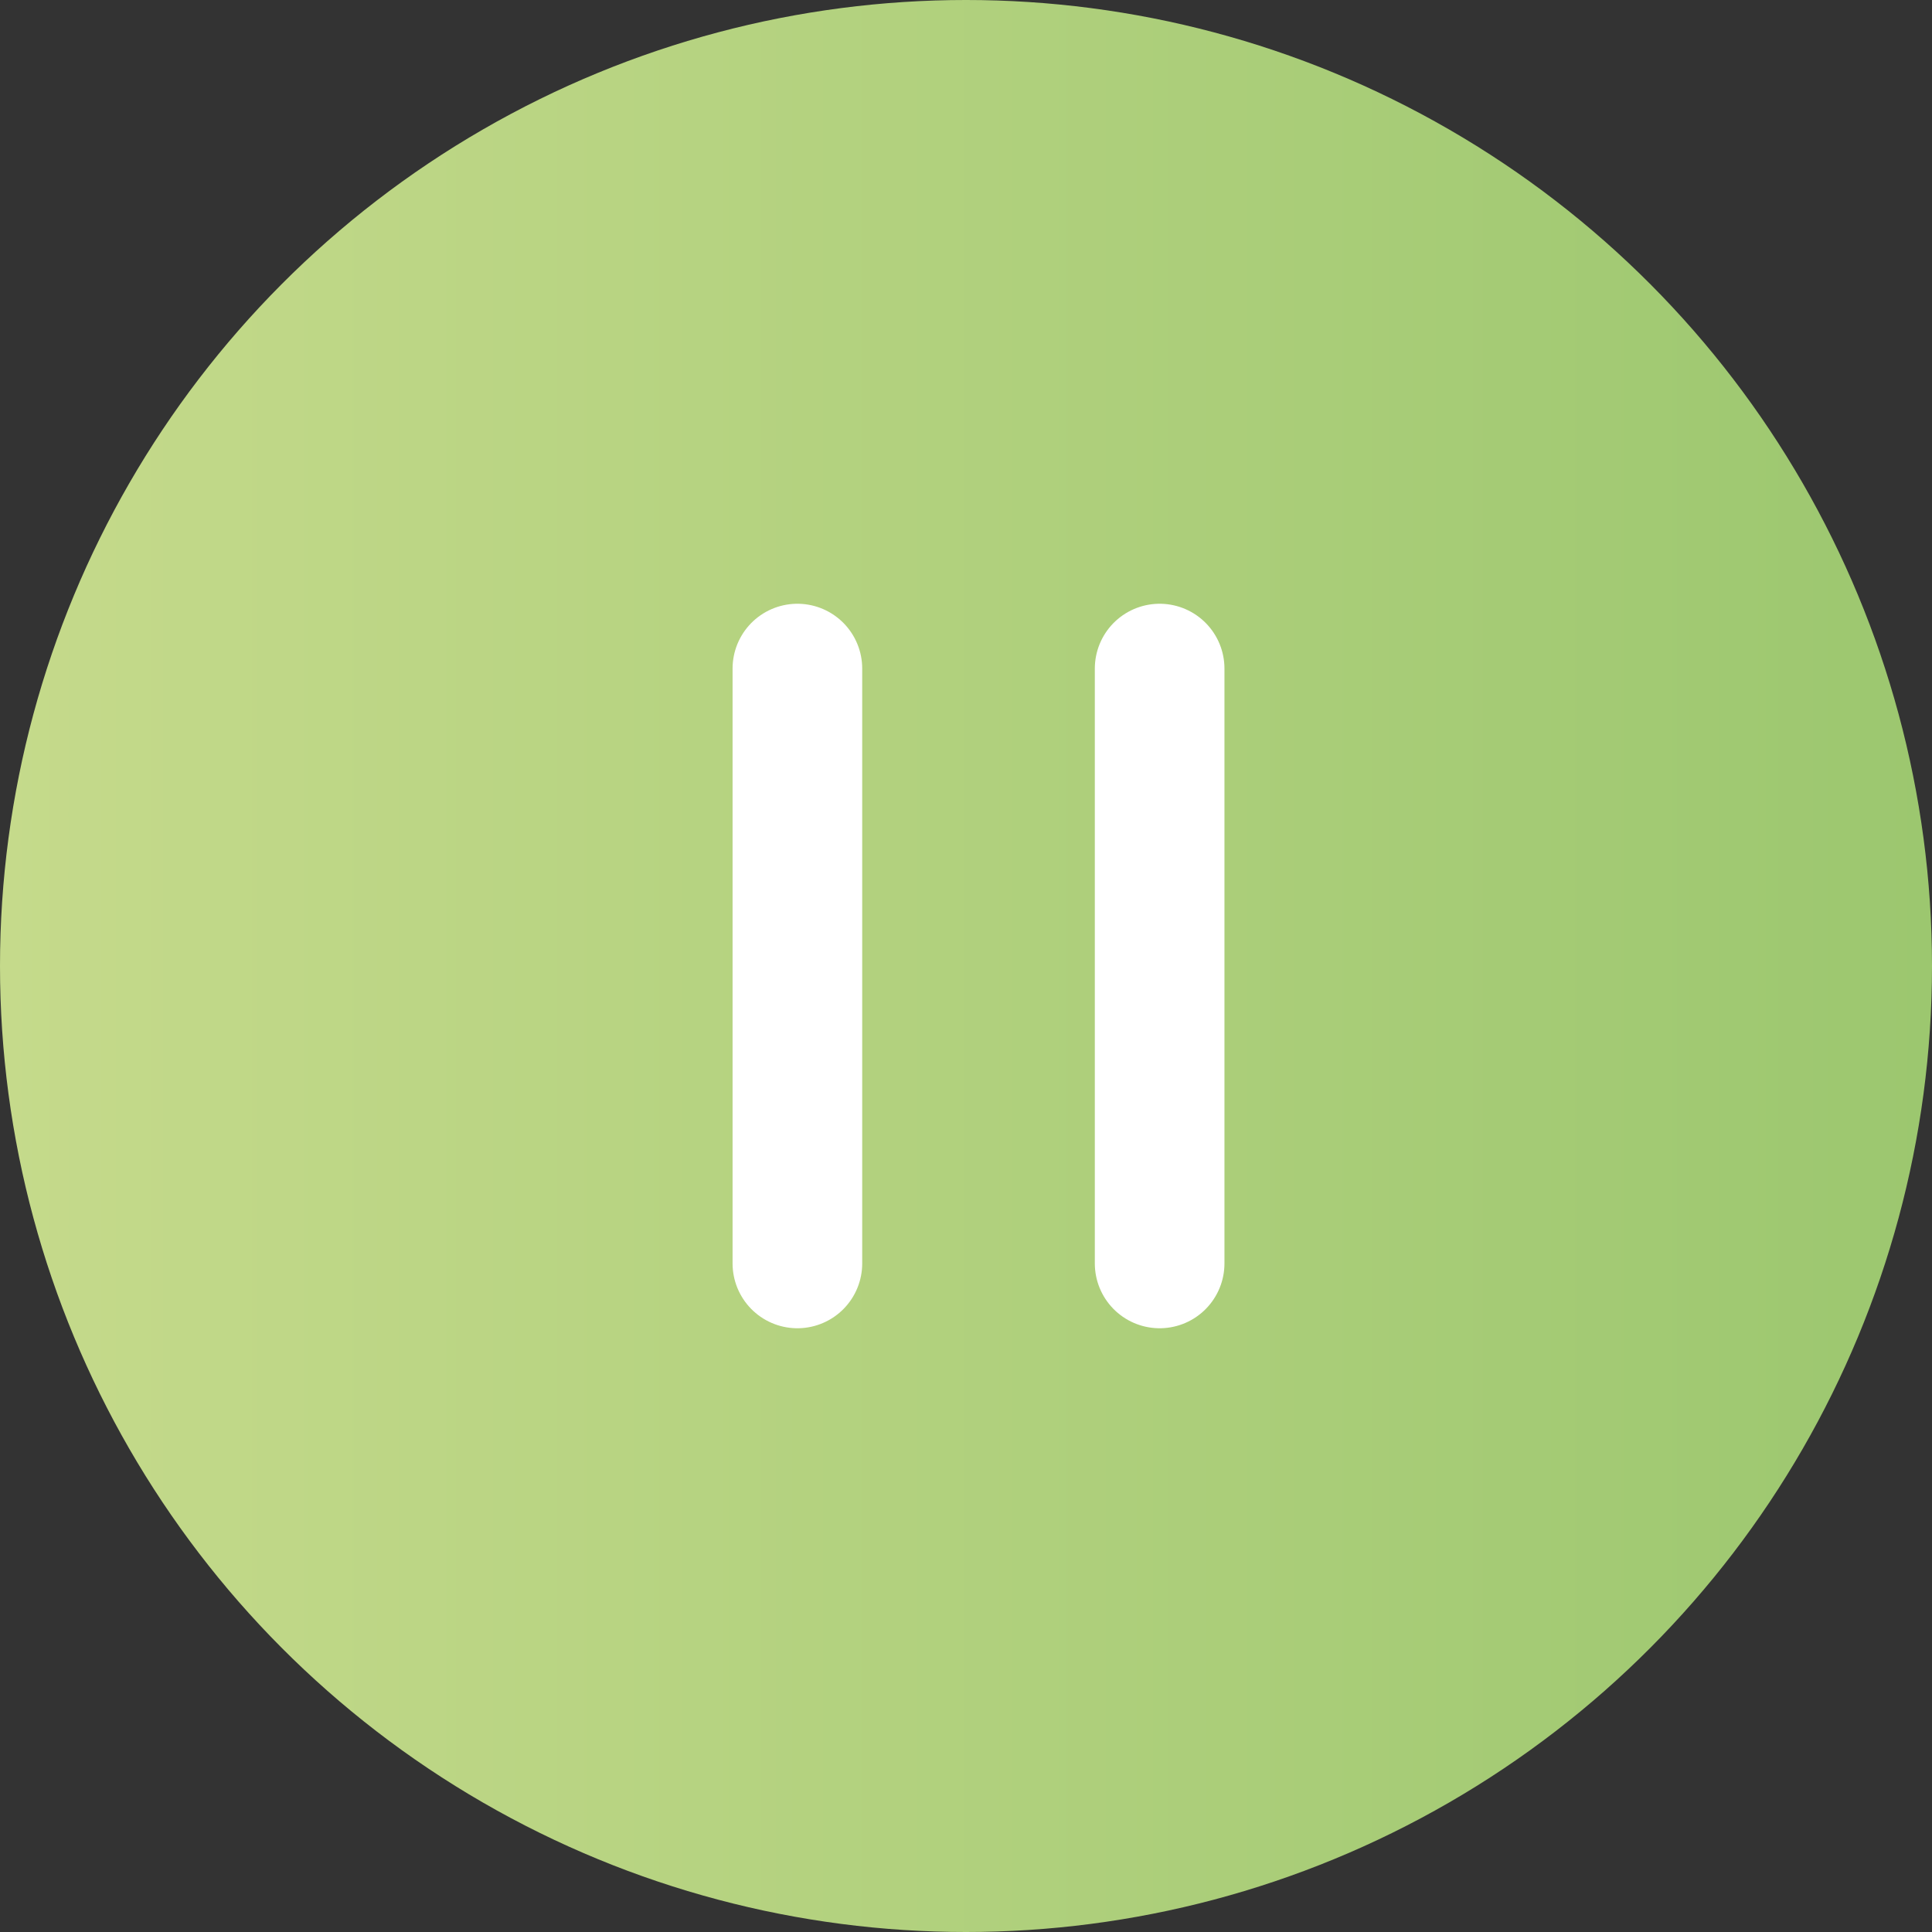 <svg width="62" height="62" viewBox="0 0 62 62" fill="none" xmlns="http://www.w3.org/2000/svg">
    <rect x="0" y="0" width="62" height="62" fill="#333333" stroke="none"/>
    <circle cx="31" cy="31" r="31" fill="url(#paint0_linear_324_5329)"/>
    <line x1="25.589" y1="21.455" x2="25.589" y2="40.545" stroke="white" stroke-width="4.16" stroke-linecap="round"/>
    <line x1="37.214" y1="21.455" x2="37.214" y2="40.545" stroke="white" stroke-width="4.16" stroke-linecap="round"/>
    <defs>
    <linearGradient id="paint0_linear_324_5329" x1="61.965" y1="62" x2="-0.069" y2="62" gradientUnits="userSpaceOnUse">
    <stop stop-color="#9CC76F"/>
    <stop offset="1" stop-color="#C5DA8B"/>
    </linearGradient>
    </defs>
    </svg>
    